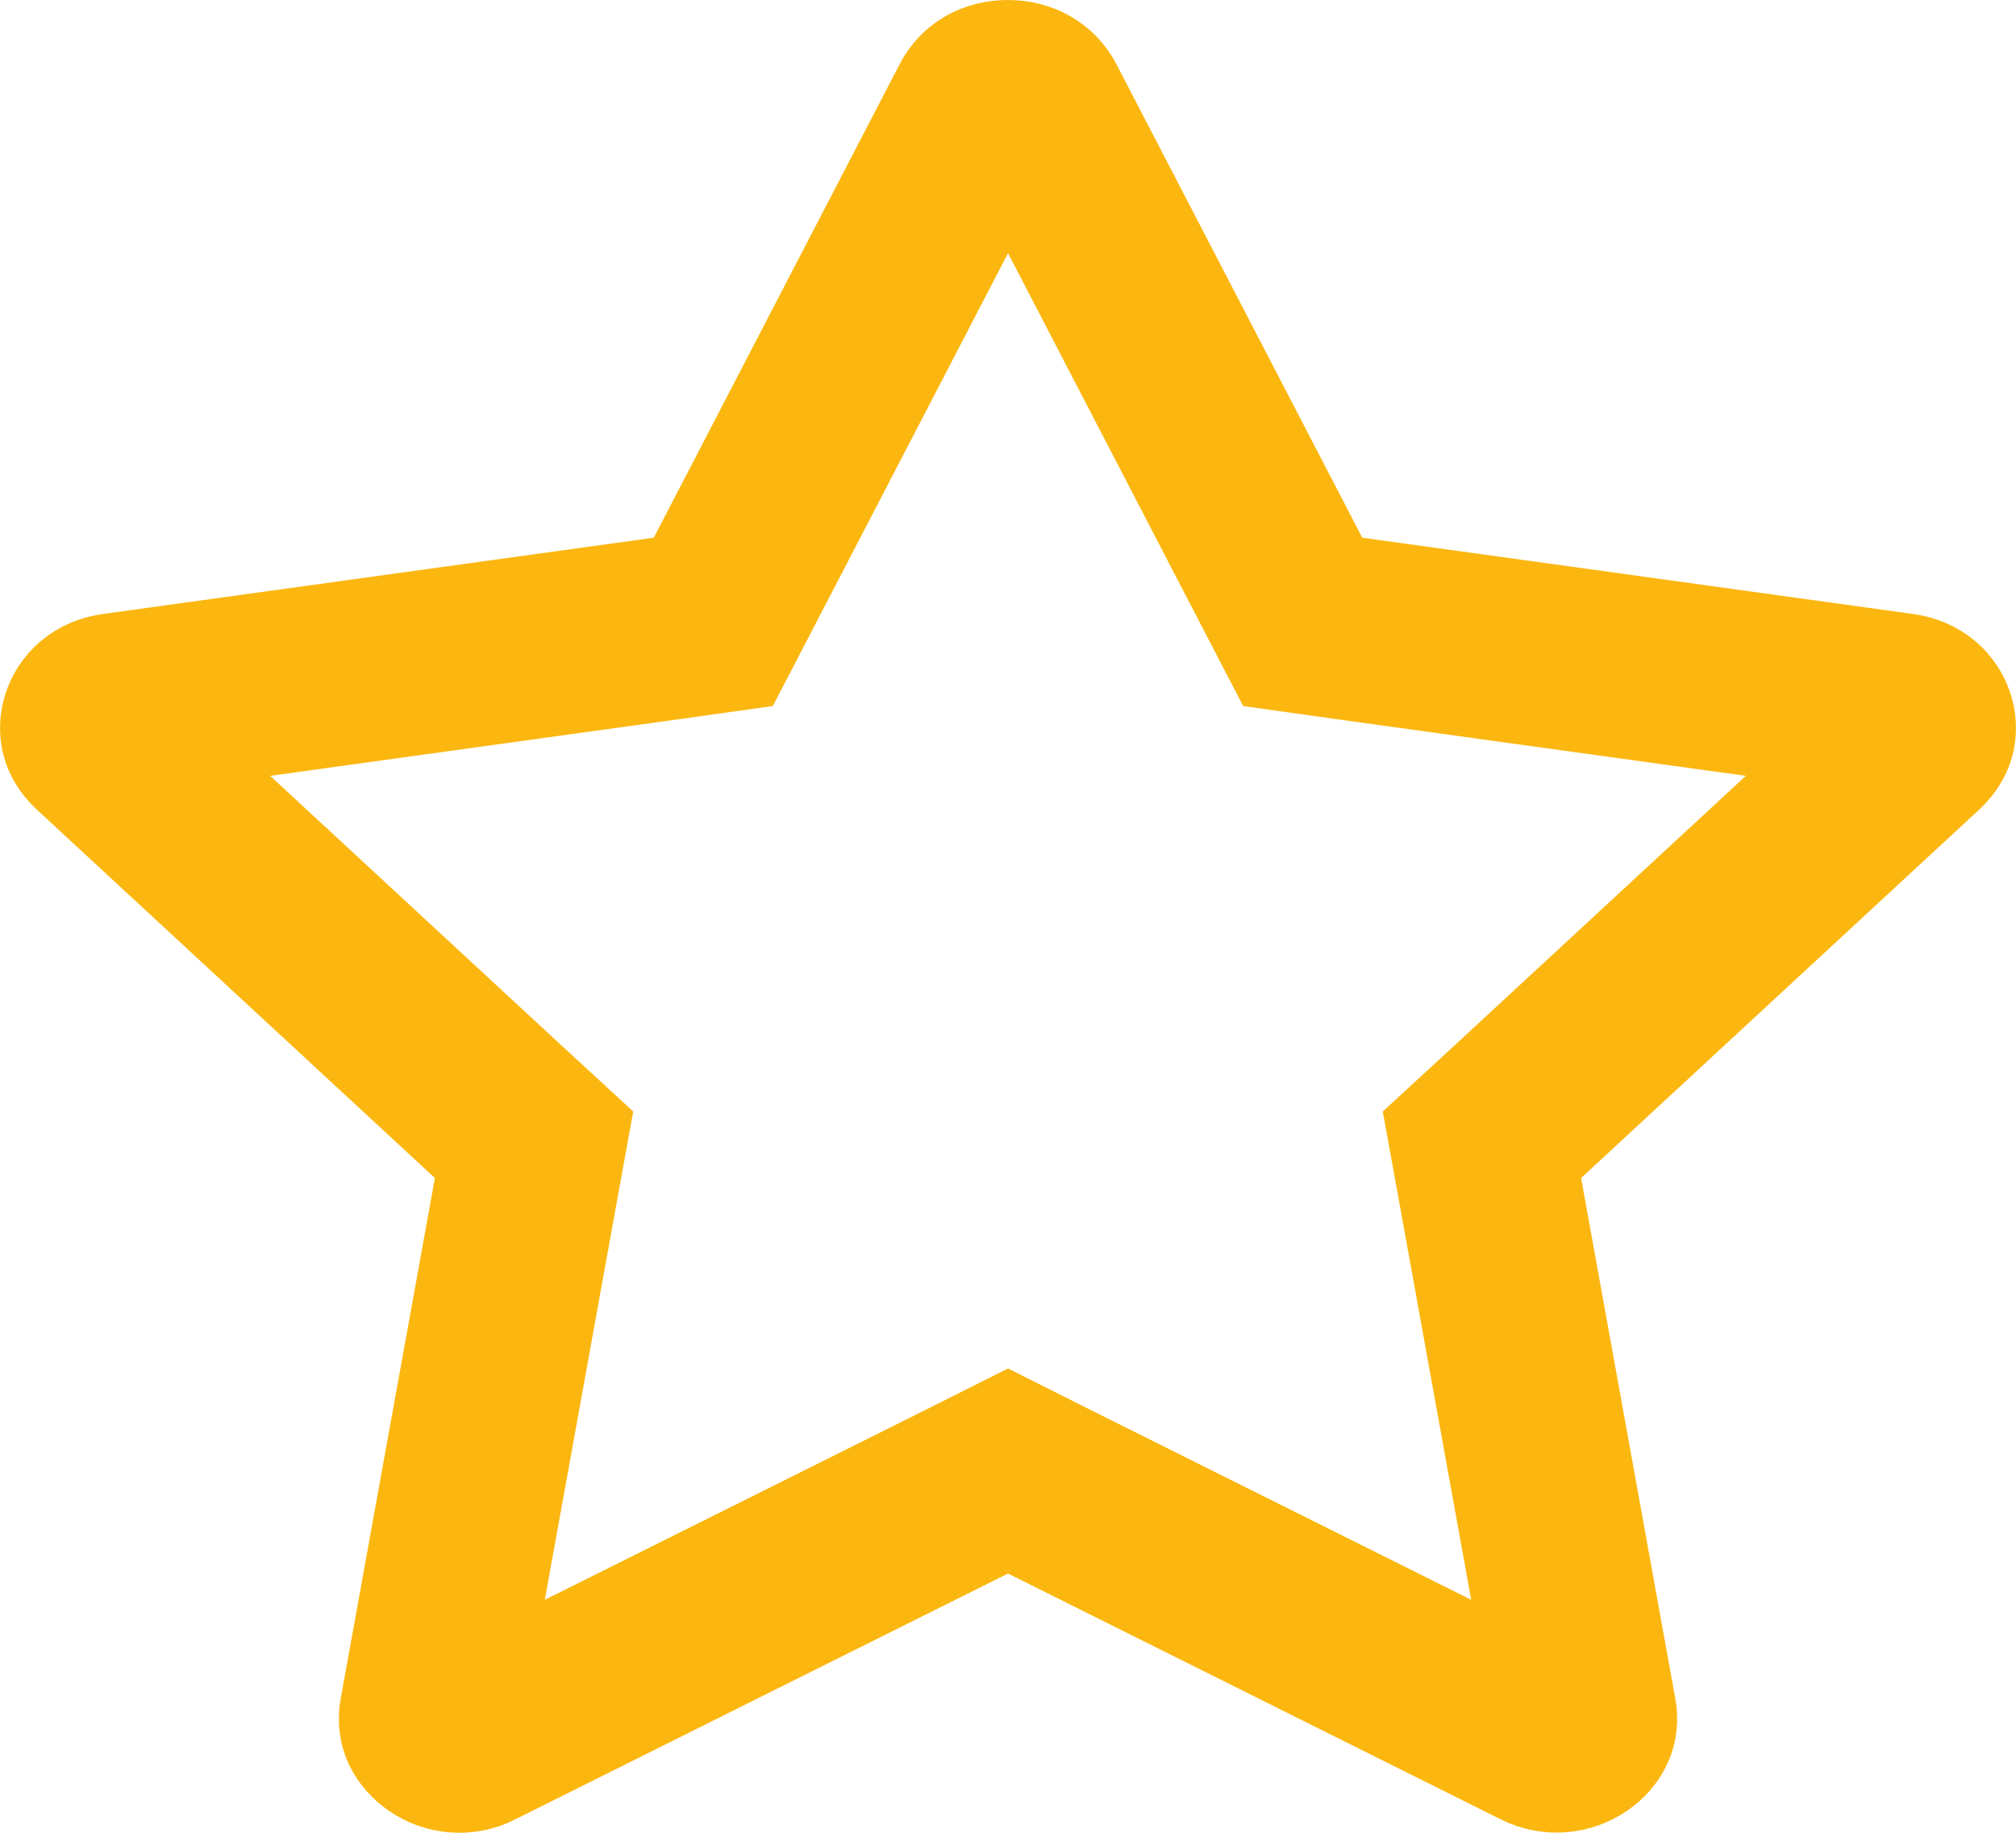 <svg width="11" height="10" viewBox="0 0 11 10" fill="none" xmlns="http://www.w3.org/2000/svg">
<path d="M3.636 3.429L3.892 3.393L4.011 3.164L5.354 0.578C5.377 0.533 5.425 0.5 5.499 0.5C5.574 0.5 5.624 0.535 5.647 0.579C5.647 0.579 5.647 0.579 5.647 0.579L6.989 3.164L7.108 3.393L7.364 3.429L10.368 3.845L10.368 3.845C10.445 3.855 10.481 3.898 10.494 3.937C10.501 3.957 10.501 3.977 10.498 3.992C10.495 4.005 10.486 4.025 10.461 4.049L10.461 4.049L8.288 6.06L8.086 6.246L8.135 6.516L8.649 9.357C8.654 9.383 8.65 9.4 8.644 9.413C8.637 9.429 8.622 9.449 8.596 9.467C8.543 9.503 8.474 9.511 8.411 9.479L8.411 9.479L5.723 8.138L5.5 8.026L5.277 8.138L2.589 9.479L2.588 9.48C2.525 9.512 2.457 9.504 2.405 9.468C2.379 9.45 2.364 9.43 2.356 9.414C2.35 9.4 2.346 9.383 2.351 9.357C2.351 9.357 2.351 9.357 2.351 9.357L2.865 6.516L2.914 6.246L2.712 6.06L0.539 4.049L0.539 4.049C0.514 4.025 0.505 4.005 0.502 3.992C0.499 3.977 0.499 3.957 0.506 3.937C0.519 3.898 0.555 3.855 0.632 3.845L0.632 3.845L3.636 3.429Z" stroke="#FBB710"/>
</svg>
